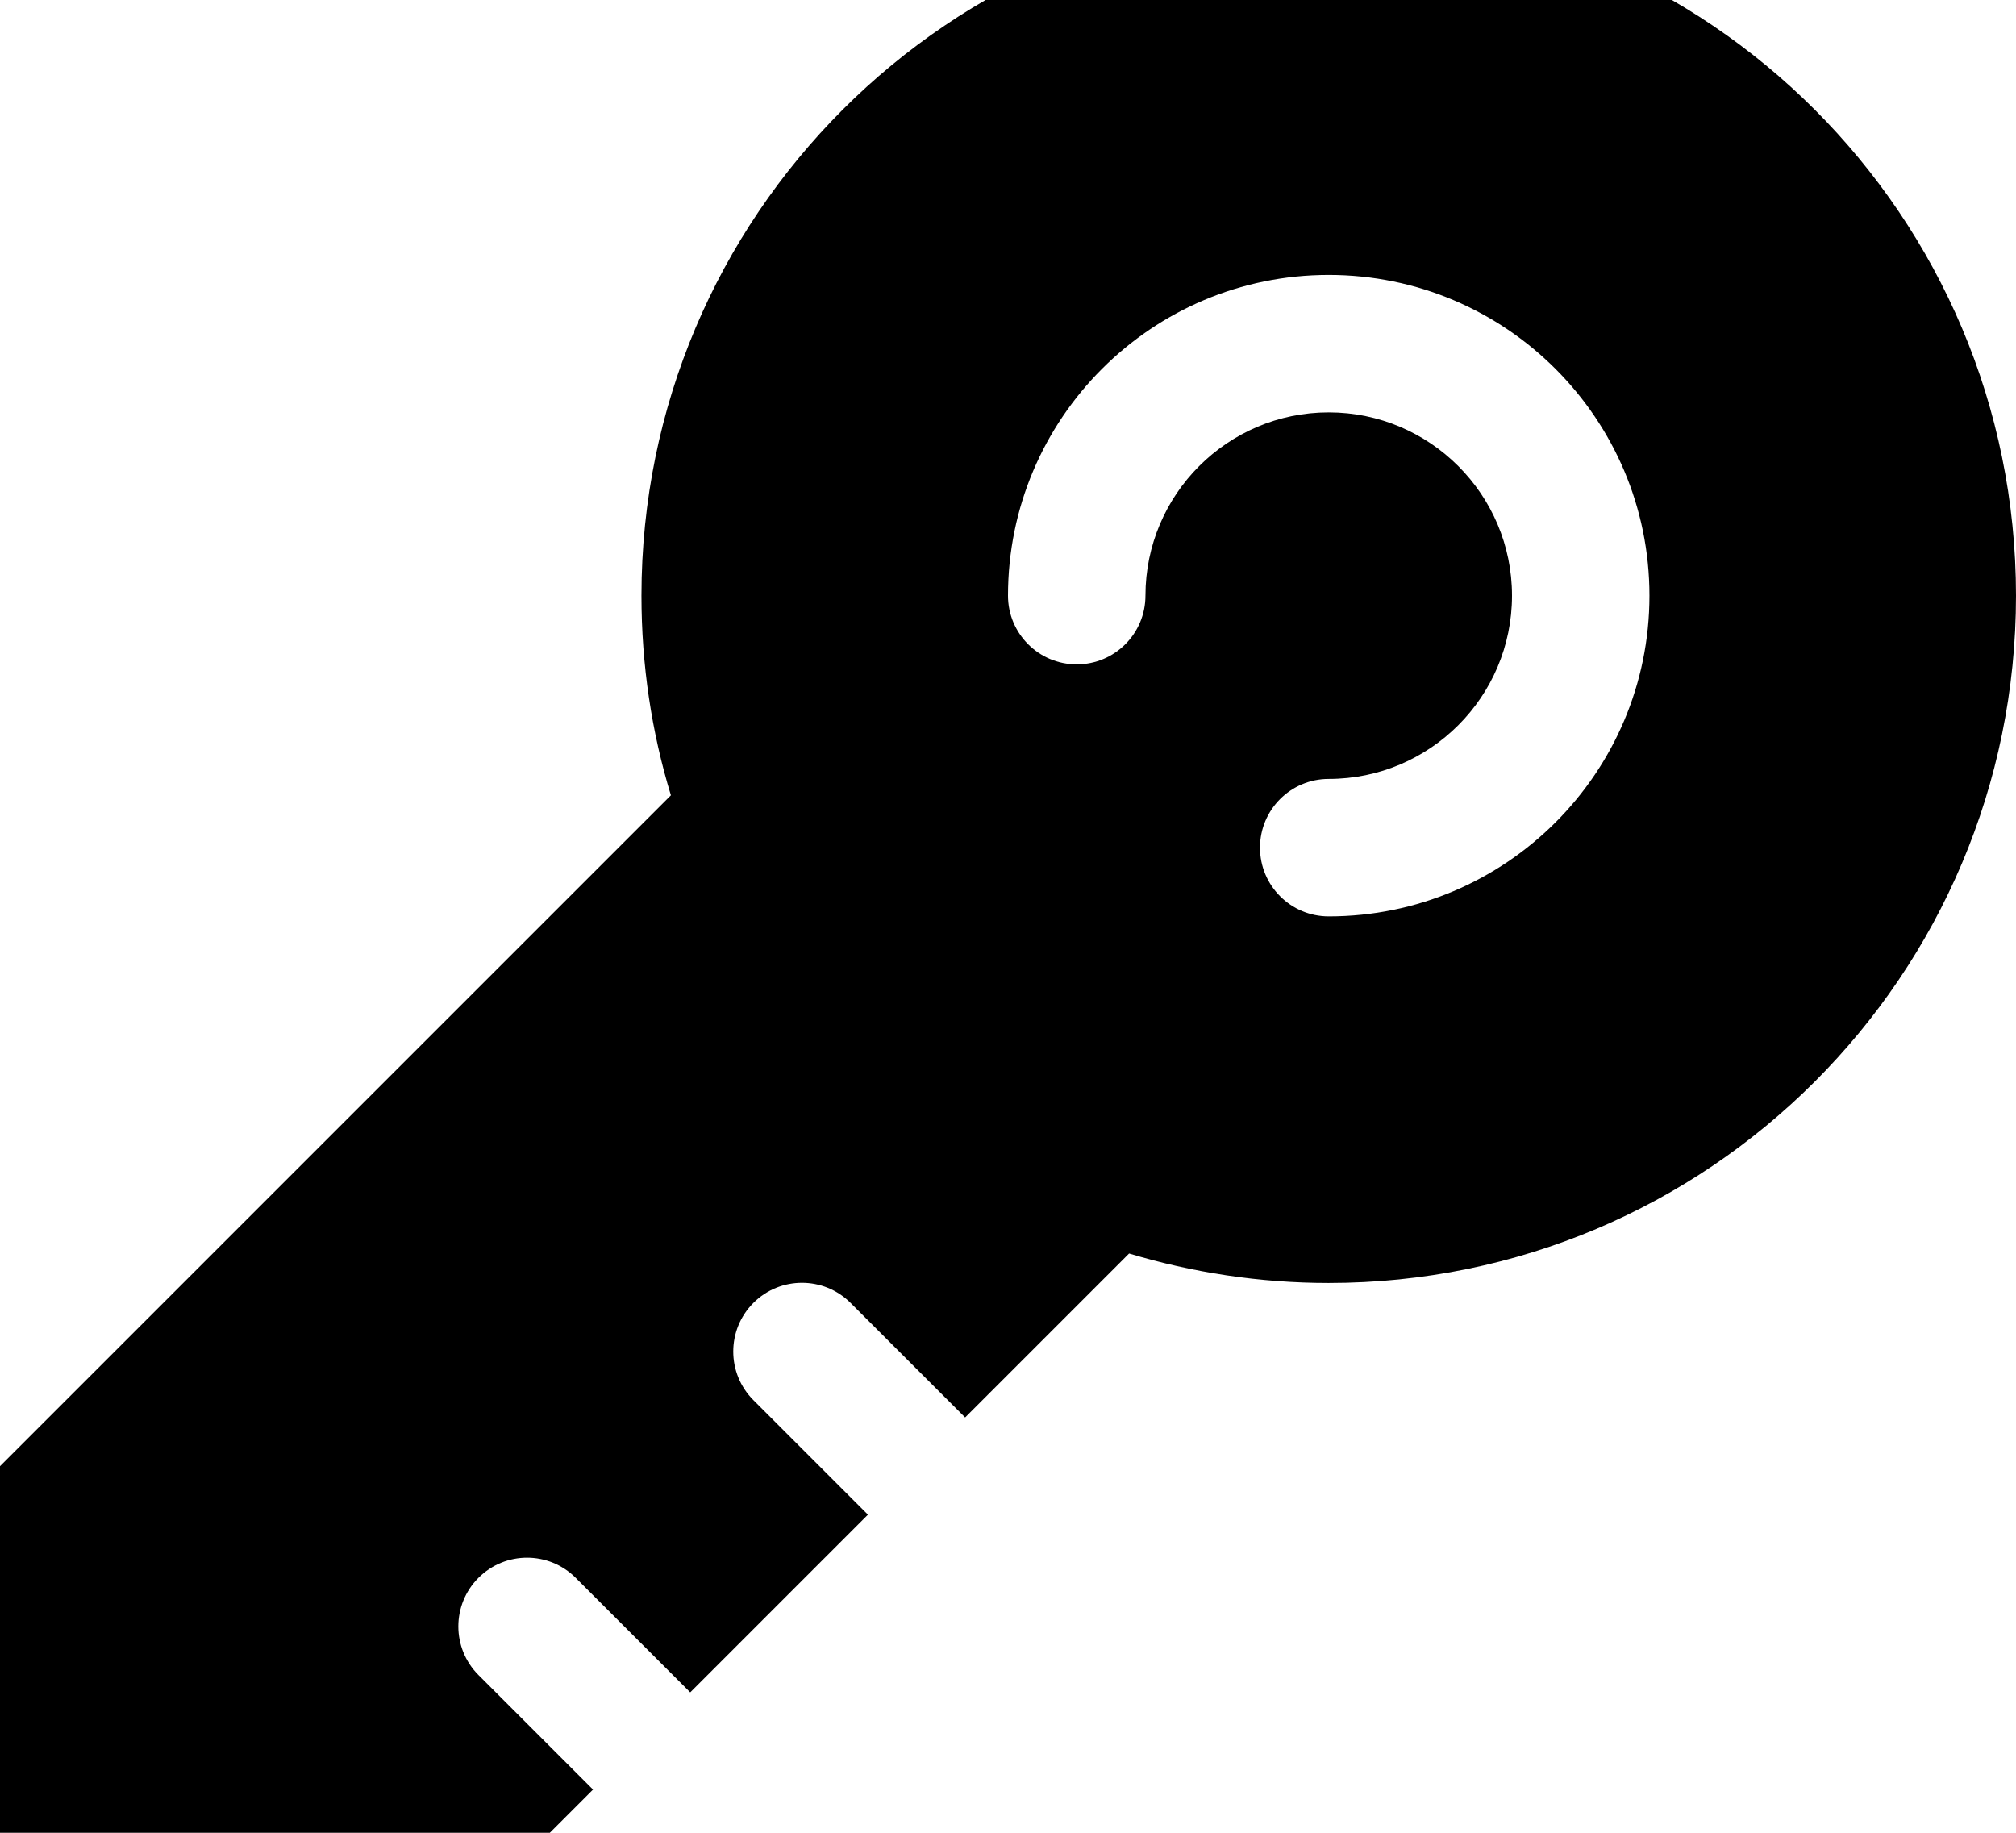 <svg xmlns="http://www.w3.org/2000/svg" viewBox="0 0 616 560"><!--! Font Awesome Pro 7.1.0 by @fontawesome - https://fontawesome.com License - https://fontawesome.com/license (Commercial License) Copyright 2025 Fonticons, Inc. --><path fill="currentColor" d="M406 392c116 0 210-94 210-210S522-28 406-28 196 66 196 182c0 21.2 3.1 41.7 9 61l-205 205 0 140 140 0 41.2-41.2-35-35c-8.2-8.2-8.2-21.5 0-29.7s21.5-8.2 29.7 0l35 35 54.3-54.3-35-35c-8.2-8.2-8.2-21.5 0-29.7s21.5-8.2 29.7 0l35 35 50.1-50.1c19.3 5.8 39.8 9 61 9zm0-266c-30.9 0-56 25.1-56 56 0 11.6-9.4 21-21 21s-21-9.4-21-21c0-54.1 43.9-98 98-98s98 43.9 98 98-43.9 98-98 98c-11.6 0-21-9.4-21-21s9.4-21 21-21c30.9 0 56-25.1 56-56s-25.1-56-56-56z"/></svg>